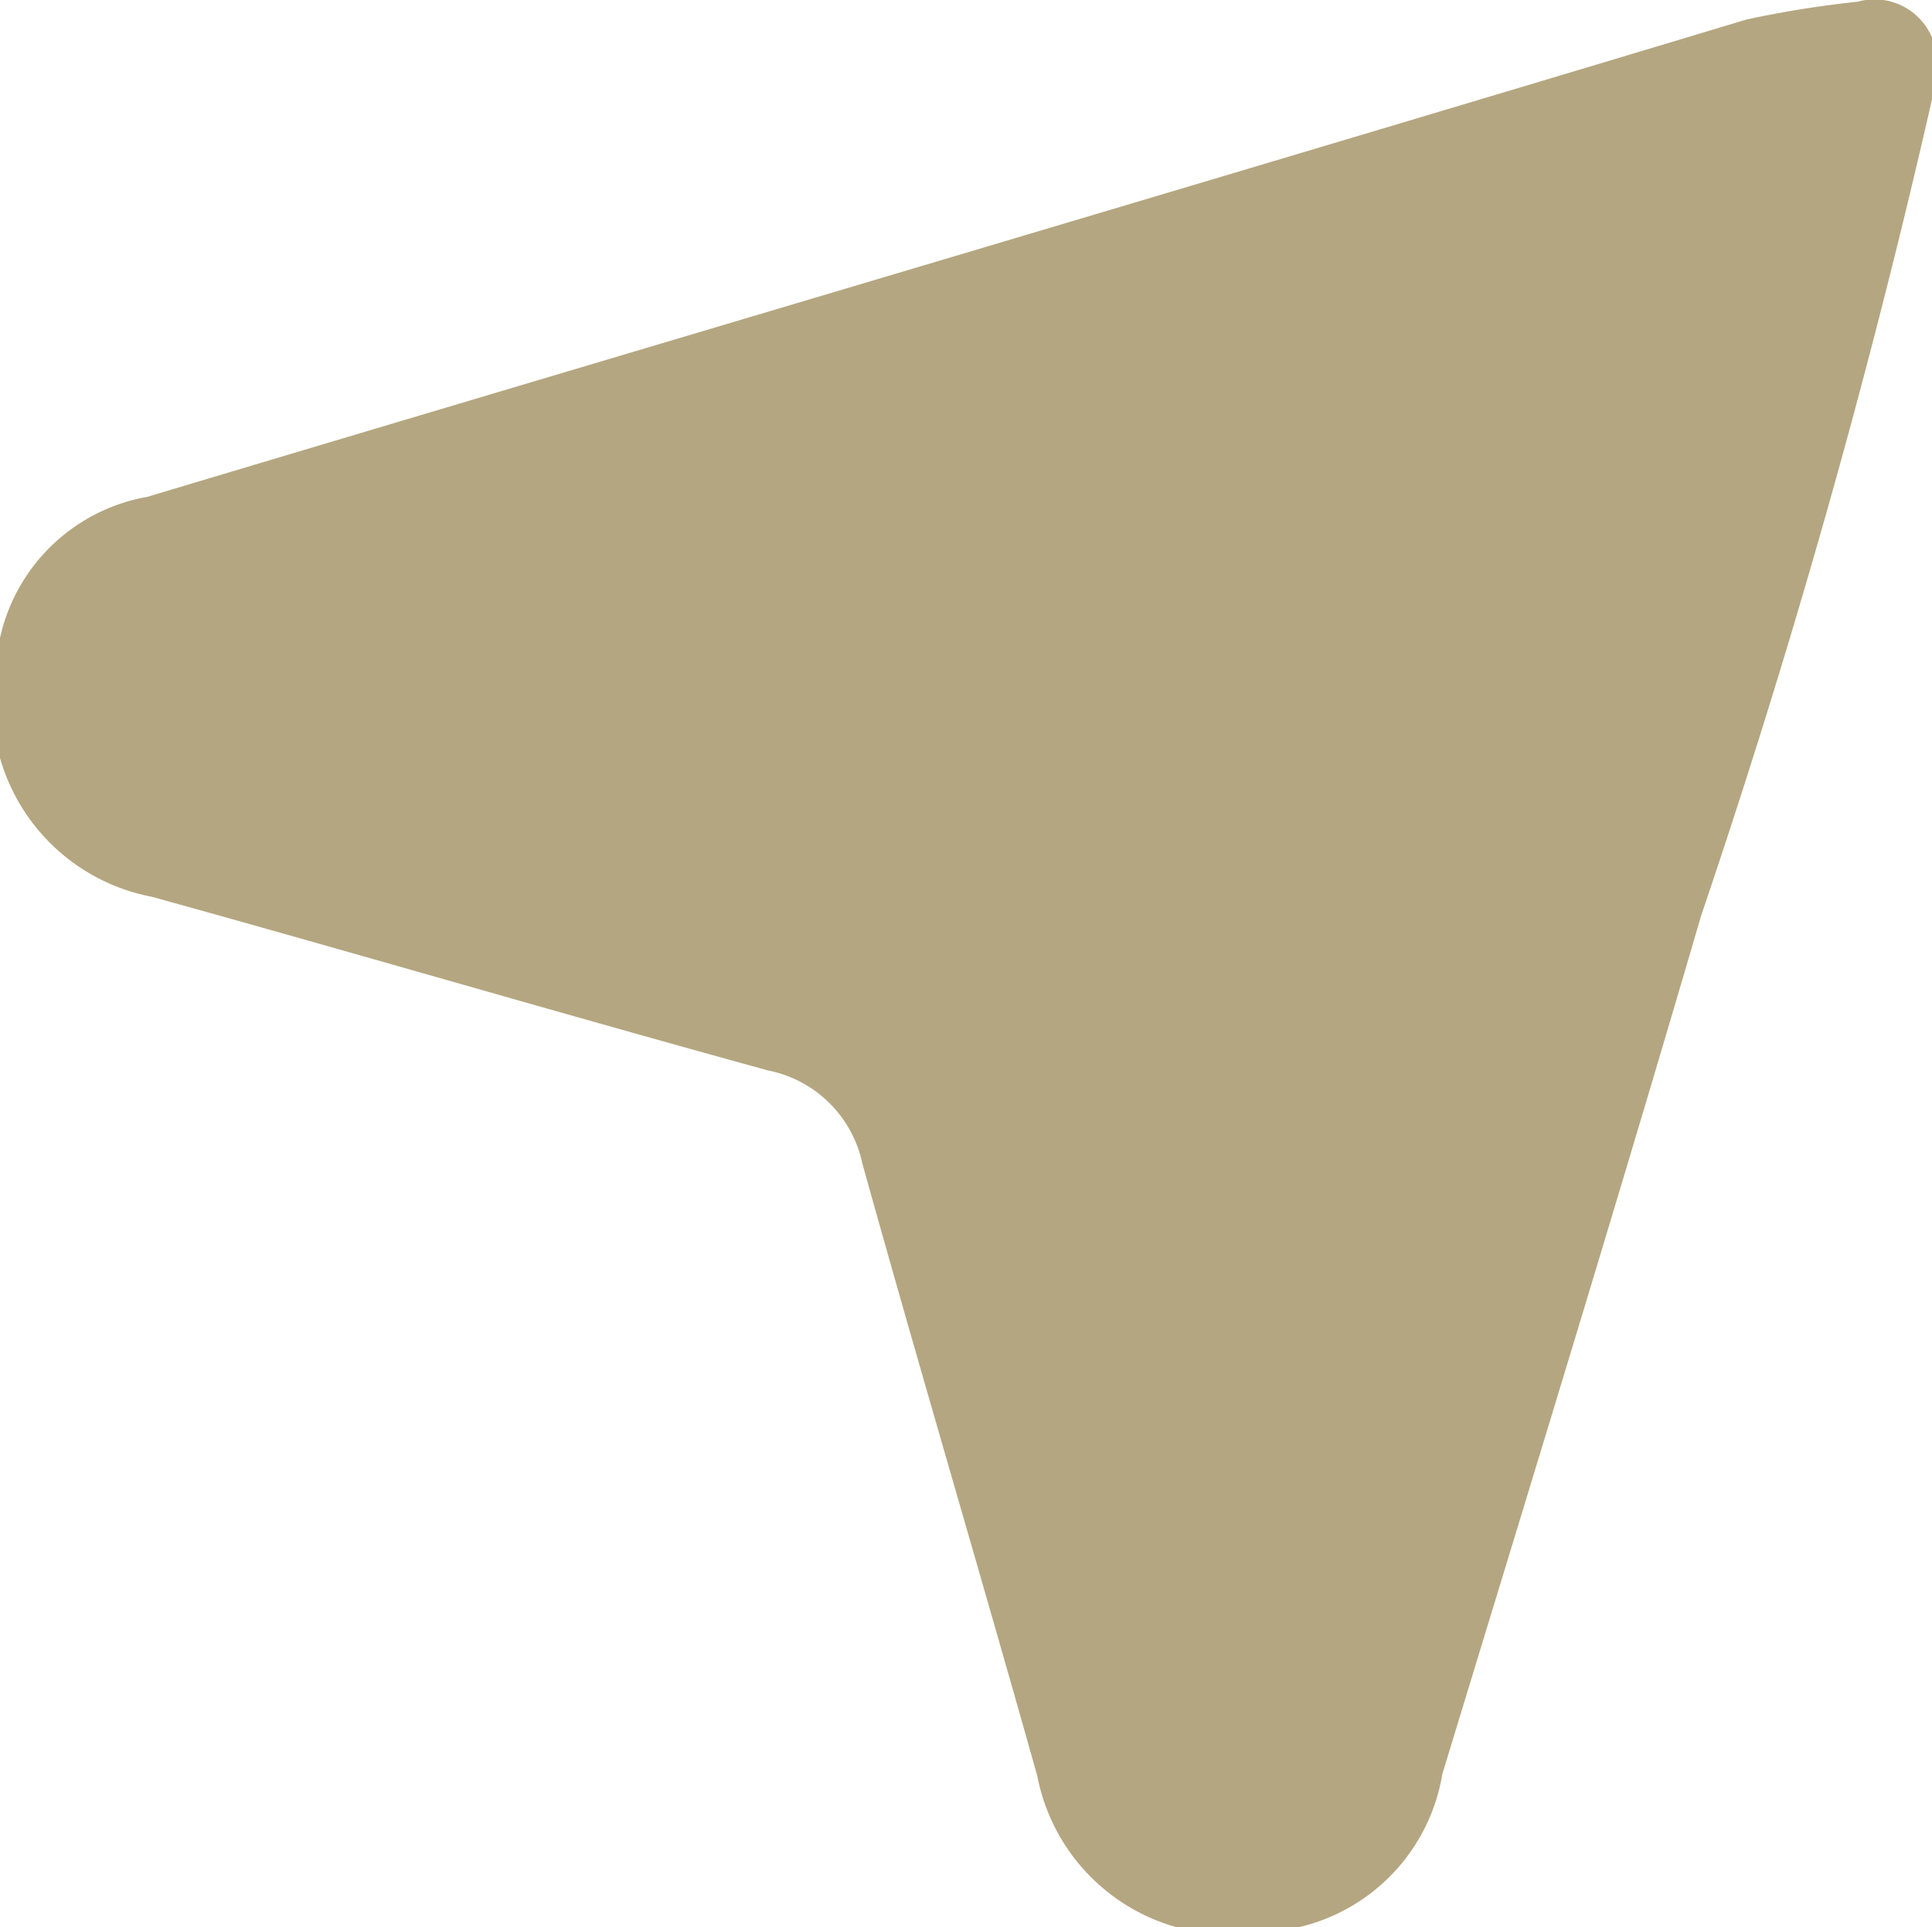 <svg id="Group_1034" data-name="Group 1034" xmlns="http://www.w3.org/2000/svg" xmlns:xlink="http://www.w3.org/1999/xlink" width="20.738" height="20.692" viewBox="0 0 20.738 20.692">
  <defs>
    <clipPath id="clip-path">
      <rect id="Rectangle_1721" data-name="Rectangle 1721" width="20.738" height="20.692" fill="#b4a680"/>
    </clipPath>
  </defs>
  <g id="Group_588" data-name="Group 588" clip-path="url(#clip-path)">
    <path id="Path_5623" data-name="Path 5623" d="M13.934,20.692h-1.3a2.1,2.1,0,0,1-1.5-1.626c-.616-2.194-1.266-4.378-1.877-6.573a1.291,1.291,0,0,0-1.01-1c-2.209-.607-4.408-1.253-6.616-1.865A2.105,2.105,0,0,1,0,8.137V6.849A1.97,1.97,0,0,1,1.581,5.334C7.3,3.622,13.03,1.93,18.749.209A11.427,11.427,0,0,1,19.941.018a.67.67,0,0,1,.8.392v.644A88.564,88.564,0,0,1,18.26,9.83c-.9,3.08-1.843,6.146-2.778,9.216a2.028,2.028,0,0,1-1.548,1.646" transform="translate(0 0)" fill="#b4a680"/>
  </g>
</svg>
